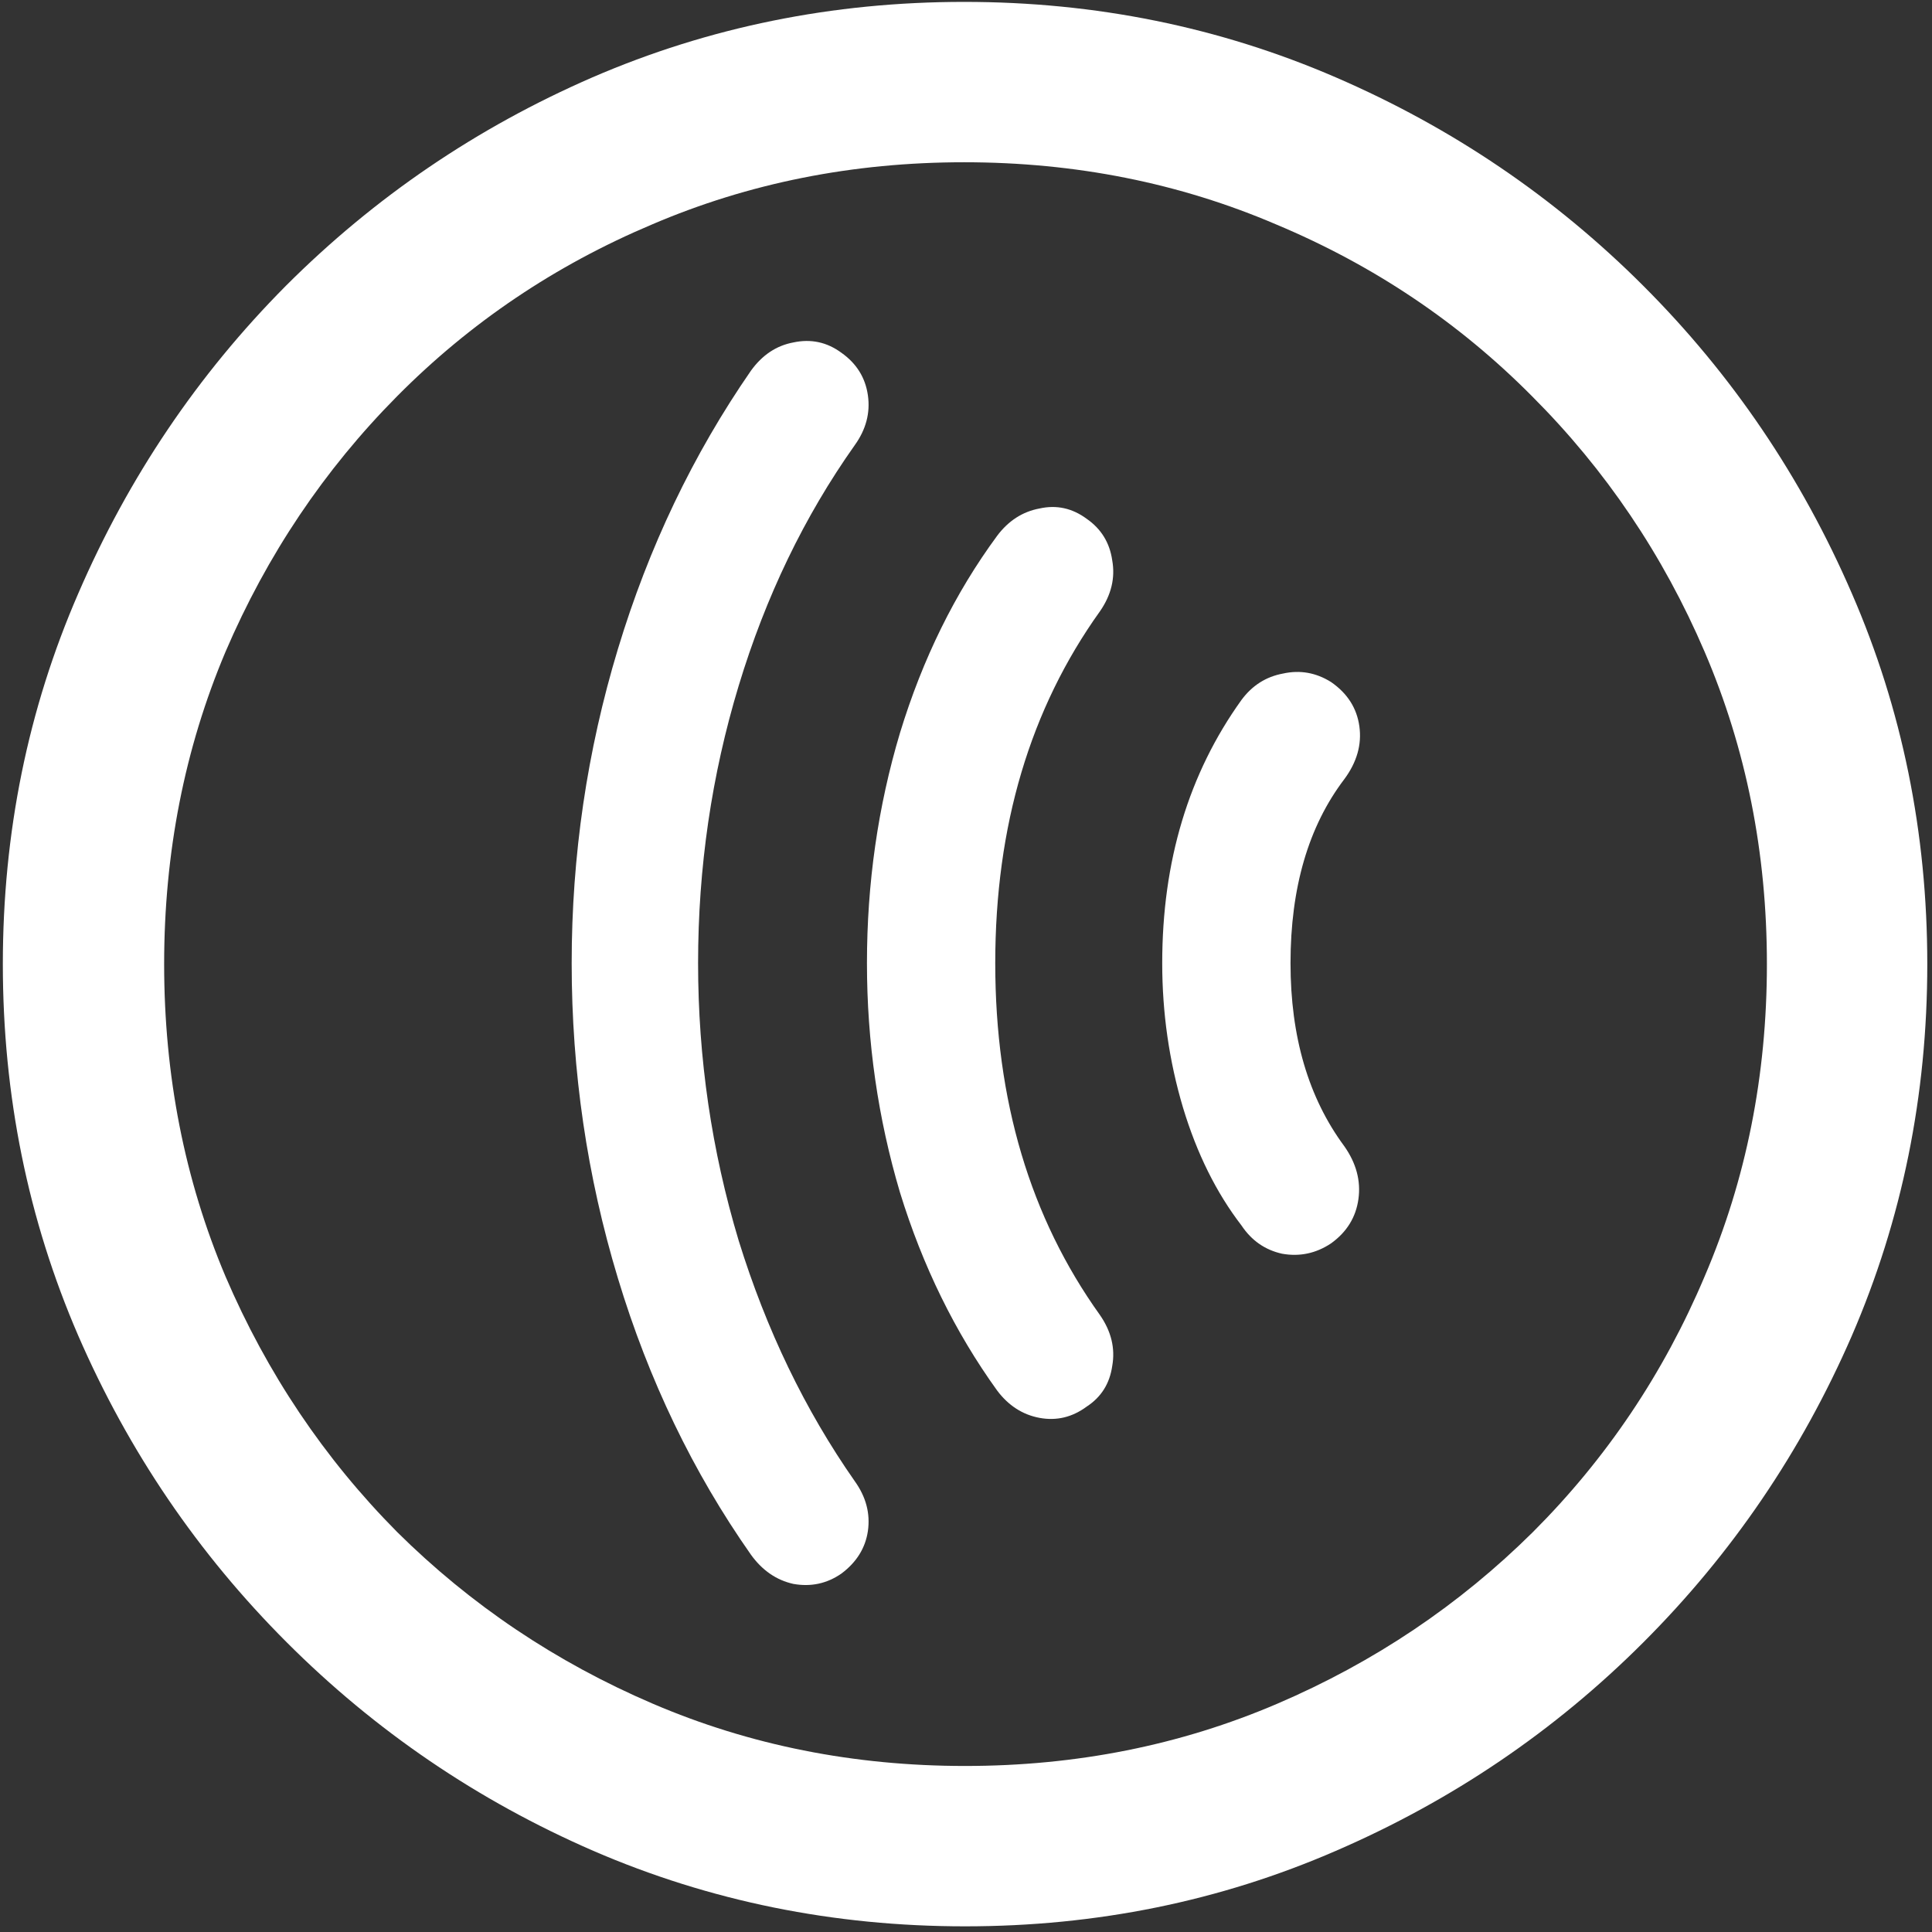 <svg width="128" height="128" viewBox="0 0 128 128" fill="none" xmlns="http://www.w3.org/2000/svg">
<rect x="0" y="0" width="128" height="128" fill="#333333" stroke="none"/>
<path d="M63.938 127.625C72.646 127.625 80.833 125.958 88.5 122.625C96.208 119.292 103 114.688 108.875 108.812C114.75 102.938 119.354 96.167 122.688 88.5C126.021 80.792 127.688 72.583 127.688 63.875C127.688 55.167 126.021 46.979 122.688 39.312C119.354 31.604 114.75 24.812 108.875 18.938C103 13.062 96.208 8.458 88.5 5.125C80.792 1.792 72.583 0.125 63.875 0.125C55.167 0.125 46.958 1.792 39.25 5.125C31.583 8.458 24.812 13.062 18.938 18.938C13.104 24.812 8.521 31.604 5.188 39.312C1.854 46.979 0.188 55.167 0.188 63.875C0.188 72.583 1.854 80.792 5.188 88.5C8.521 96.167 13.125 102.938 19 108.812C24.875 114.688 31.646 119.292 39.312 122.625C47.021 125.958 55.229 127.625 63.938 127.625ZM63.938 117C56.562 117 49.667 115.625 43.25 112.875C36.833 110.125 31.188 106.333 26.312 101.5C21.479 96.625 17.688 90.979 14.938 84.562C12.229 78.146 10.875 71.25 10.875 63.875C10.875 56.5 12.229 49.604 14.938 43.188C17.688 36.771 21.479 31.125 26.312 26.25C31.146 21.375 36.771 17.583 43.188 14.875C49.604 12.125 56.5 10.75 63.875 10.75C71.25 10.75 78.146 12.125 84.562 14.875C91.021 17.583 96.667 21.375 101.5 26.25C106.375 31.125 110.188 36.771 112.938 43.188C115.688 49.604 117.062 56.5 117.062 63.875C117.062 71.25 115.688 78.146 112.938 84.562C110.229 90.979 106.438 96.625 101.562 101.5C96.688 106.333 91.042 110.125 84.625 112.875C78.208 115.625 71.312 117 63.938 117ZM37.875 63.812C37.875 70.979 38.896 77.938 40.938 84.688C42.979 91.438 45.917 97.542 49.75 103C50.5 104.042 51.438 104.688 52.562 104.938C53.729 105.146 54.792 104.917 55.75 104.25C56.75 103.5 57.333 102.562 57.5 101.438C57.667 100.271 57.375 99.167 56.625 98.125C53.333 93.417 50.771 88.104 48.938 82.188C47.146 76.229 46.25 70.104 46.25 63.812C46.25 57.479 47.146 51.354 48.938 45.438C50.729 39.521 53.292 34.208 56.625 29.5C57.375 28.458 57.667 27.354 57.5 26.188C57.333 25.021 56.75 24.083 55.75 23.375C54.792 22.667 53.729 22.438 52.562 22.688C51.438 22.896 50.5 23.521 49.75 24.562C45.917 30.104 42.979 36.25 40.938 43C38.896 49.75 37.875 56.688 37.875 63.812ZM57.438 63.812C57.438 69.021 58.167 74.083 59.625 79C61.125 83.875 63.271 88.25 66.062 92.125C66.812 93.125 67.75 93.729 68.875 93.938C70 94.146 71.042 93.896 72 93.188C72.958 92.562 73.521 91.667 73.688 90.5C73.896 89.333 73.625 88.208 72.875 87.125C68.25 80.667 65.938 72.896 65.938 63.812C65.938 54.729 68.25 46.958 72.875 40.5C73.625 39.417 73.896 38.292 73.688 37.125C73.521 35.958 72.958 35.042 72 34.375C71.042 33.667 70 33.438 68.875 33.688C67.75 33.896 66.812 34.5 66.062 35.5C63.271 39.292 61.125 43.646 59.625 48.562C58.167 53.438 57.438 58.521 57.438 63.812ZM77 63.812C77 67.104 77.458 70.292 78.375 73.375C79.292 76.417 80.583 79.021 82.25 81.188C82.917 82.188 83.812 82.812 84.938 83.062C86.104 83.271 87.188 83.042 88.188 82.375C89.229 81.625 89.833 80.646 90 79.438C90.167 78.229 89.854 77.062 89.062 75.938C86.688 72.729 85.5 68.688 85.5 63.812C85.5 58.812 86.688 54.75 89.062 51.625C89.896 50.5 90.229 49.333 90.062 48.125C89.896 46.917 89.271 45.938 88.188 45.188C87.188 44.562 86.125 44.375 85 44.625C83.875 44.833 82.958 45.417 82.25 46.375C78.75 51.25 77 57.062 77 63.812Z" fill="white"/>
</svg>
